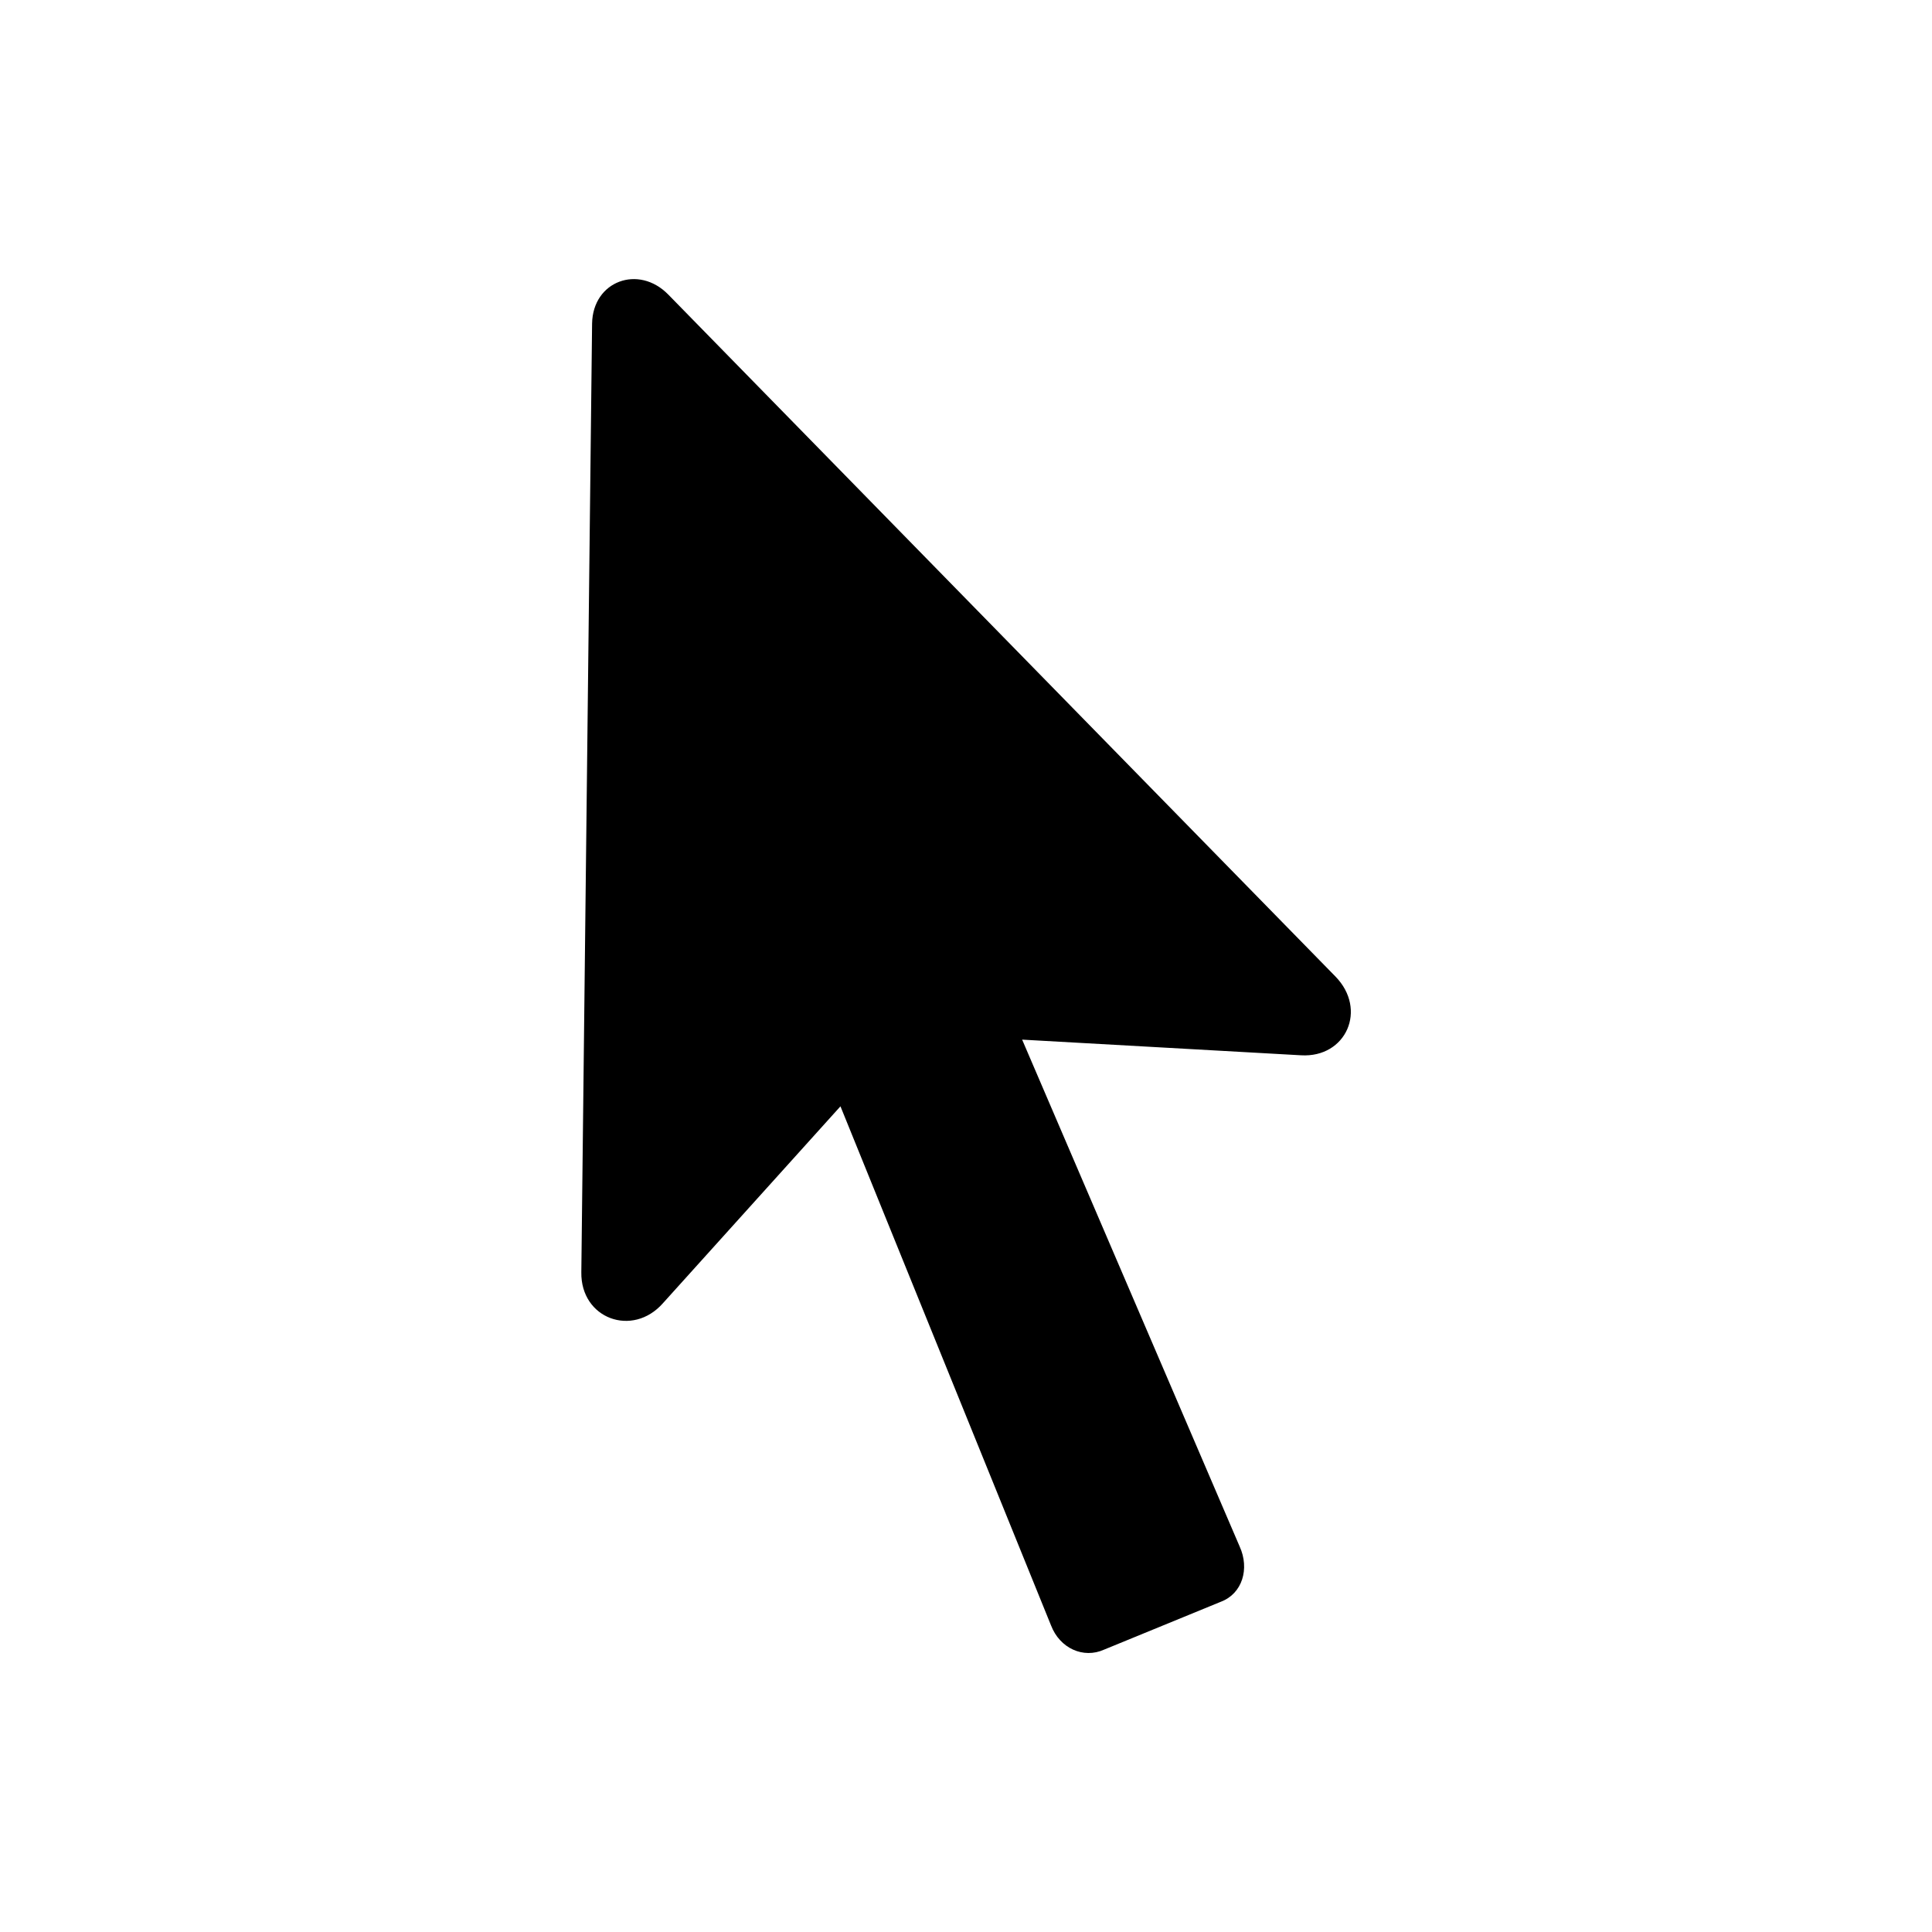 <svg  viewBox="0 0 28 28"  xmlns="http://www.w3.org/2000/svg">
<path d="M17.966 22.413L14.45 14.22L13.992 15.021L18.855 15.294C19.509 15.333 19.822 14.63 19.353 14.151L9.685 4.269C9.255 3.829 8.591 4.073 8.581 4.689L8.425 18.439C8.415 19.112 9.167 19.386 9.607 18.888L12.742 15.411L11.833 15.177L15.232 23.556C15.359 23.888 15.7 24.044 16.003 23.907L17.693 23.214C18.005 23.097 18.113 22.735 17.966 22.413Z" fill="currentColor"/>
</svg>
